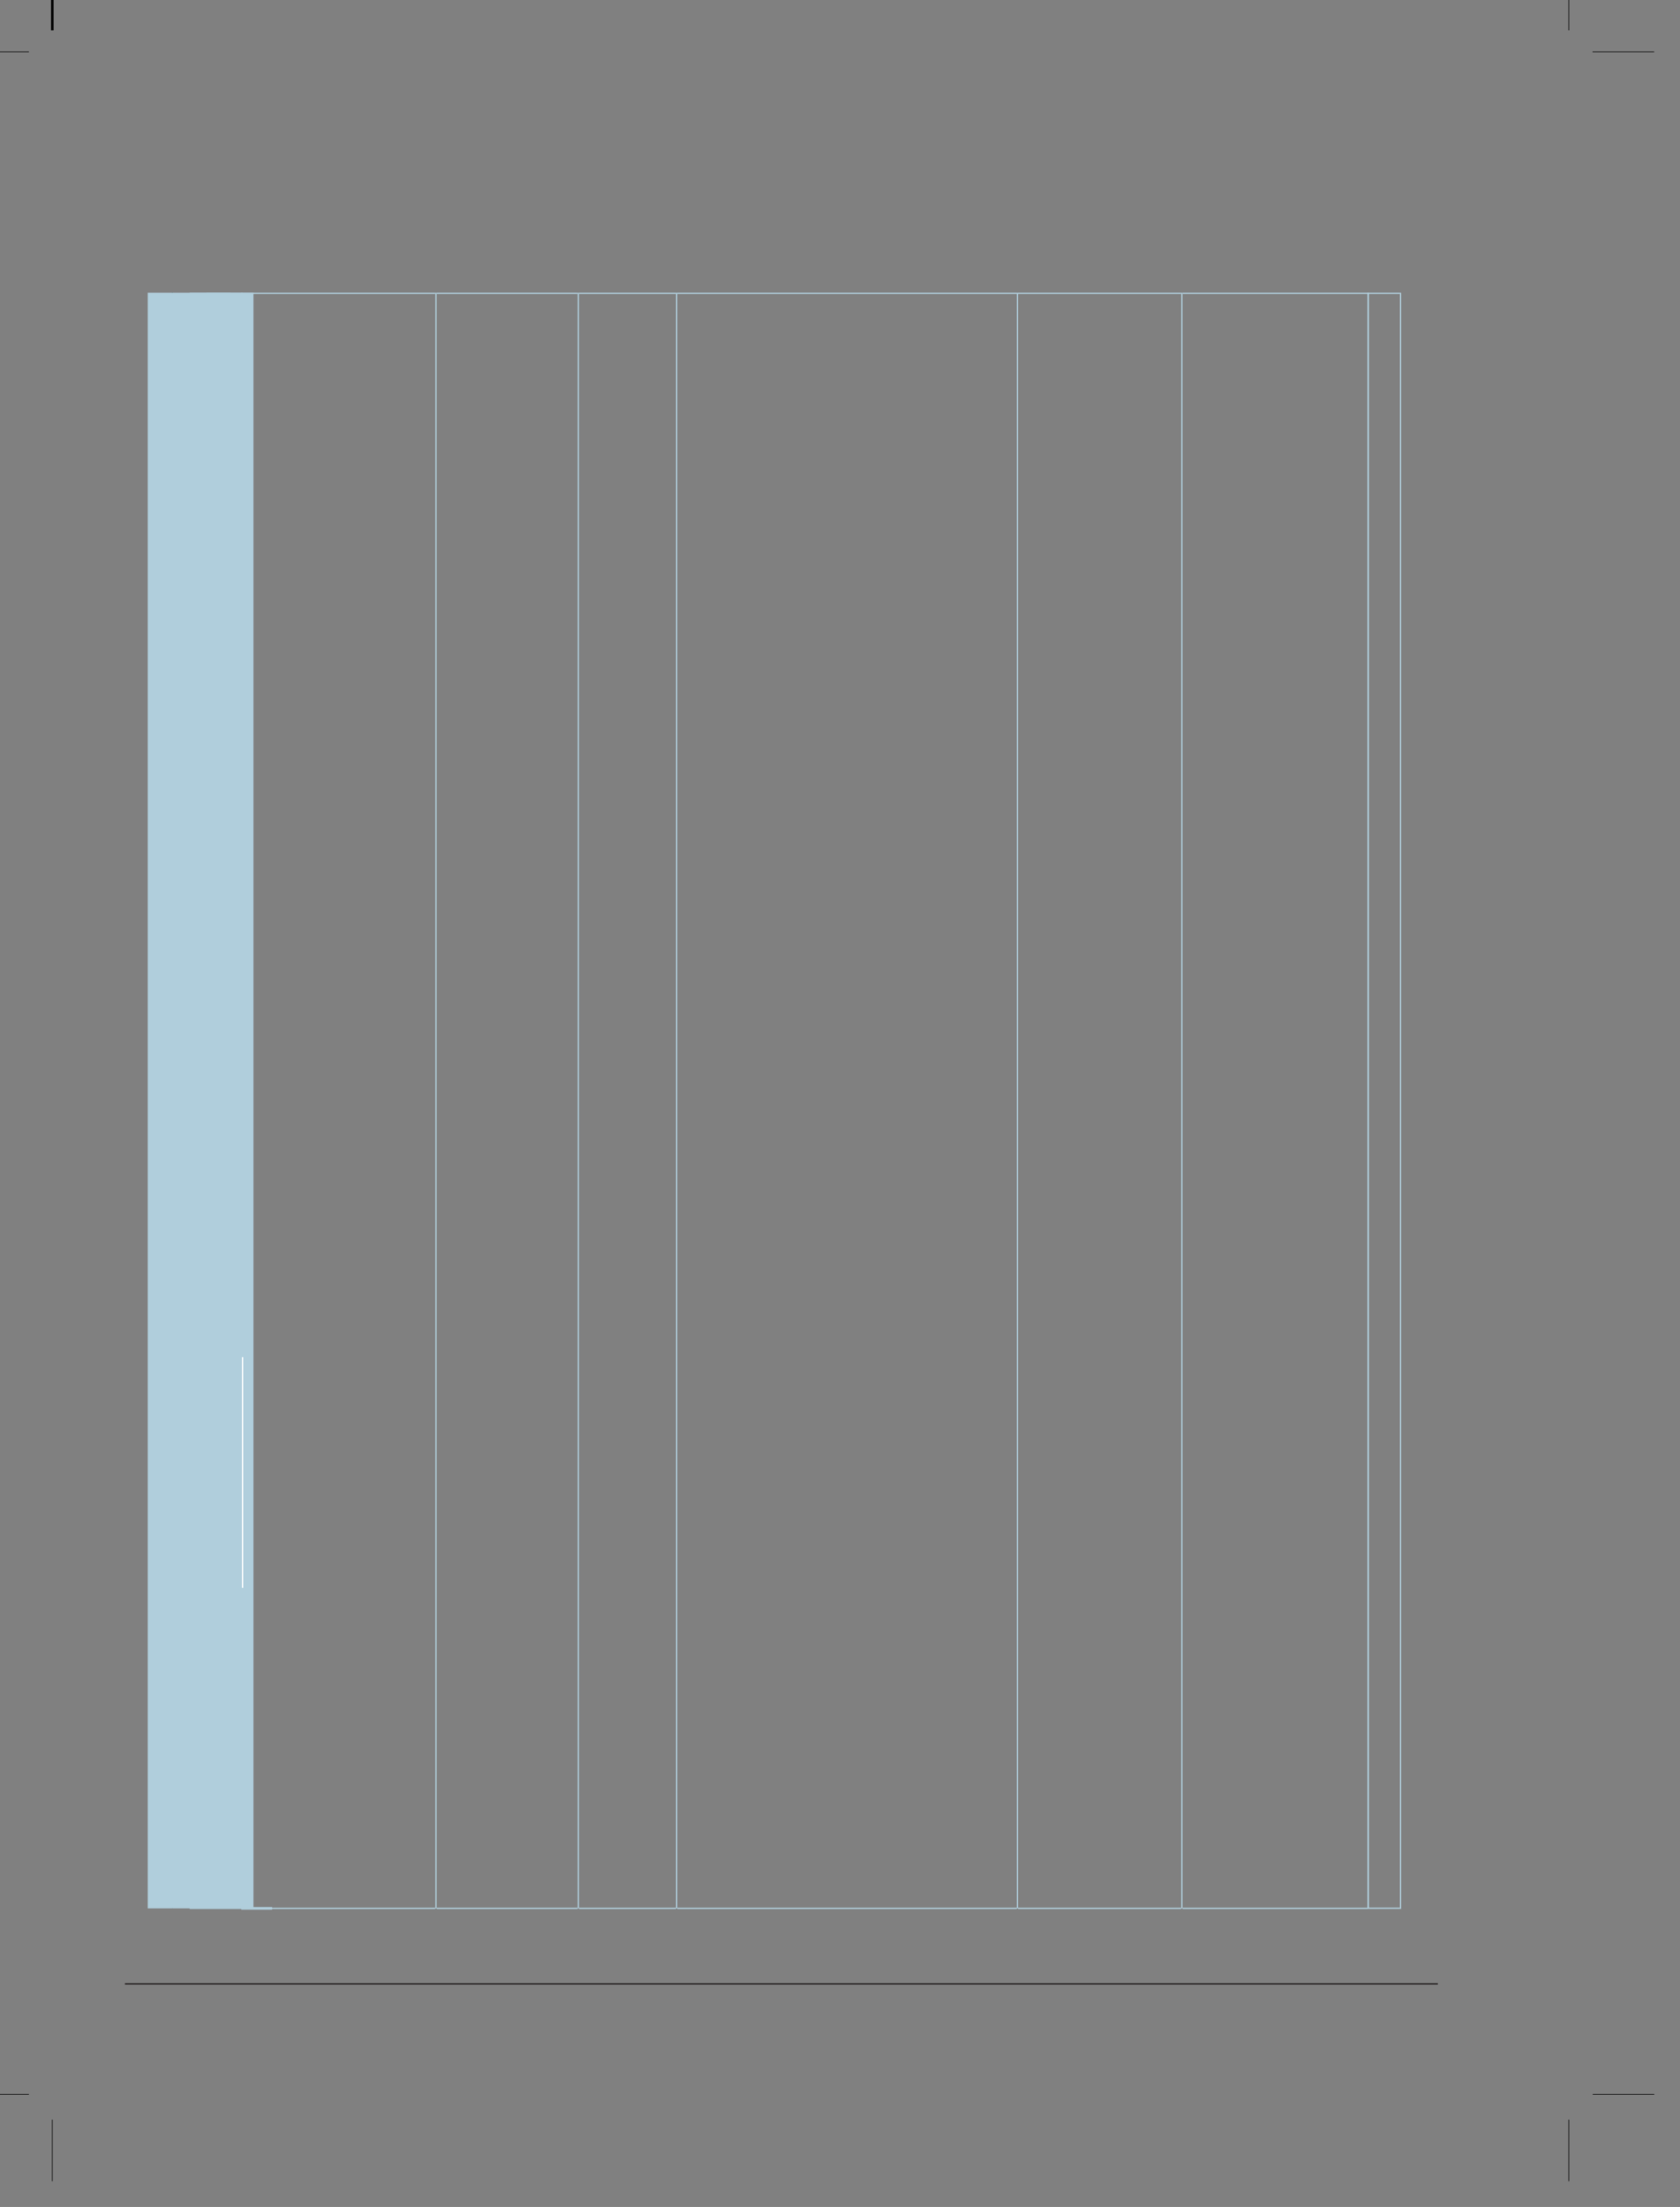 <?xml version="1.0" encoding="UTF-8"?>
<svg height="857.34" width="652.88" xmlns="http://www.w3.org/2000/svg">
 <rect width="100%" height="100%" fill="#808080" stroke="none"/>
 <g>
  <line points="20.32 11.8 20.32 -12.11" style="fill:none;stroke:rgb(0,0,0);stroke-width:1.0;" signature="ML" x1="20.32" y1="11.8" x2="20.32" y2="-12.11" id="line1"/>
  <line points="-12.68 20.14 11.23 20.14" style="fill:none;stroke:rgb(0,0,0);stroke-width:0.25;" signature="ML" x1="-12.68" y1="20.14" x2="11.23" y2="20.14" id="line2"/>
  <line points="618.91 20.14 642.83 20.14" style="fill:none;stroke:rgb(0,0,0);stroke-width:0.25;" signature="ML" x1="618.91" y1="20.14" x2="642.83" y2="20.14" id="line3"/>
  <line points="609.68 11.8 609.68 -12.11" style="fill:none;stroke:rgb(0,0,0);stroke-width:0.25;" signature="ML" x1="609.68" y1="11.8" x2="609.68" y2="-12.11" id="line4"/>
  <line points="-12.68 813.59 11.23 813.59" style="fill:none;stroke:rgb(0,0,0);stroke-width:0.25;" signature="ML" x1="-12.68" y1="813.59" x2="11.23" y2="813.59" id="line5"/>
  <line points="20.32 847.34 20.32 823.43" style="fill:none;stroke:rgb(0,0,0);stroke-width:0.25;" signature="ML" x1="20.32" y1="847.34" x2="20.32" y2="823.43" id="line6"/>
  <line points="609.68 847.34 609.68 823.43" style="fill:none;stroke:rgb(0,0,0);stroke-width:0.25;" signature="ML" x1="609.68" y1="847.34" x2="609.68" y2="823.43" id="line7"/>
  <line points="618.97 813.59 642.88 813.59" style="fill:none;stroke:rgb(0,0,0);stroke-width:0.25;" signature="ML" x1="618.97" y1="813.59" x2="642.88" y2="813.59" id="line8"/>
  <line points="66.96 741.36 66.96 113.71" style="fill:none;stroke:rgb(0,79,82);stroke-width:0.25;" signature="ML" x1="66.96" y1="741.36" x2="66.96" y2="113.71" id="line9"/>
  <line points="89.34 741.36 89.34 113.71" style="fill:none;stroke:rgb(176,206,220);stroke-width:18.32;" signature="ML" x1="89.34" y1="741.36" x2="89.34" y2="113.71" id="line10"/>
  <line points="73.46 741.36 73.46 113.71" style="fill:none;stroke:rgb(176,206,220);stroke-width:32.1;" signature="ML" x1="73.46" y1="741.36" x2="73.46" y2="113.71" id="line11"/>
  <line points="94.28 741.35 73.71 741.35" style="fill:none;stroke:rgb(176,206,220);stroke-width:0.5;" signature="ML" x1="94.28" y1="741.35" x2="73.71" y2="741.35" id="line12"/>
  <line points="94.28 113.95 73.71 113.95" style="fill:none;stroke:rgb(176,206,220);stroke-width:0.5;" signature="ML" x1="94.28" y1="113.95" x2="73.71" y2="113.95" id="line13"/>
  <line points="94.27 616.83 94.27 527.16" style="fill:none;stroke:rgb(255,255,255);stroke-width:0.5;" signature="ML" x1="94.27" y1="616.83" x2="94.27" y2="527.16" id="line14"/>
  <line points="94.27 527.16 94.27 521.17" style="fill:none;stroke:rgb(176,206,220);stroke-width:1.0;" signature="ML" x1="94.27" y1="527.16" x2="94.27" y2="521.17" id="line15"/>
  <line points="105.77 741.35 93.77 741.35" style="fill:none;stroke:rgb(176,206,220);stroke-width:1.0;" signature="ML" x1="105.77" y1="741.35" x2="93.77" y2="741.35" id="line16"/>
  <line points="105.77 113.95 93.77 113.95" style="fill:none;stroke:rgb(176,206,220);stroke-width:0.5;" signature="ML" x1="105.77" y1="113.95" x2="93.77" y2="113.95" id="line17"/>
  <line points="169.17 741.35 105.77 741.35" style="fill:none;stroke:rgb(176,206,220);stroke-width:0.5;" signature="ML" x1="169.17" y1="741.35" x2="105.77" y2="741.35" id="line18"/>
  <line points="169.17 113.95 105.77 113.95" style="fill:none;stroke:rgb(176,206,220);stroke-width:0.5;" signature="ML" x1="169.17" y1="113.95" x2="105.77" y2="113.95" id="line19"/>
  <line points="169.42 741.36 169.42 113.71" style="fill:none;stroke:rgb(176,206,220);stroke-width:0.5;" signature="ML" x1="169.42" y1="741.36" x2="169.42" y2="113.71" id="line20"/>
  <line points="224.51 741.35 169.67 741.35" style="fill:none;stroke:rgb(176,206,220);stroke-width:0.5;" signature="ML" x1="224.51" y1="741.35" x2="169.67" y2="741.35" id="line21"/>
  <line points="224.51 113.95 169.67 113.95" style="fill:none;stroke:rgb(176,206,220);stroke-width:0.5;" signature="ML" x1="224.51" y1="113.95" x2="169.67" y2="113.95" id="line22"/>
  <line points="224.75 741.36 224.75 113.71" style="fill:none;stroke:rgb(176,206,220);stroke-width:0.5;" signature="ML" x1="224.75" y1="741.36" x2="224.75" y2="113.71" id="line23"/>
  <line points="262.7 741.35 225.0 741.35" style="fill:none;stroke:rgb(176,206,220);stroke-width:0.5;" signature="ML" x1="262.7" y1="741.35" x2="225.0" y2="741.35" id="line24"/>
  <line points="262.7 113.95 225.0 113.95" style="fill:none;stroke:rgb(176,206,220);stroke-width:0.5;" signature="ML" x1="262.7" y1="113.95" x2="225.0" y2="113.95" id="line25"/>
  <line points="262.94 741.36 262.94 113.71" style="fill:none;stroke:rgb(176,206,220);stroke-width:0.5;" signature="ML" x1="262.94" y1="741.36" x2="262.94" y2="113.71" id="line26"/>
  <line points="395.15 741.35 263.2 741.35" style="fill:none;stroke:rgb(176,206,220);stroke-width:0.5;" signature="ML" x1="395.15" y1="741.35" x2="263.2" y2="741.35" id="line27"/>
  <line points="395.14 113.95 263.2 113.95" style="fill:none;stroke:rgb(176,206,220);stroke-width:0.5;" signature="ML" x1="395.14" y1="113.95" x2="263.2" y2="113.95" id="line28"/>
  <line points="395.39 741.36 395.39 113.71" style="fill:none;stroke:rgb(176,206,220);stroke-width:0.5;" signature="ML" x1="395.39" y1="741.36" x2="395.39" y2="113.71" id="line29"/>
  <line points="459.05 741.35 395.64 741.35" style="fill:none;stroke:rgb(176,206,220);stroke-width:0.5;" signature="ML" x1="459.05" y1="741.35" x2="395.64" y2="741.35" id="line30"/>
  <line points="459.05 113.95 395.64 113.95" style="fill:none;stroke:rgb(176,206,220);stroke-width:0.5;" signature="ML" x1="459.05" y1="113.95" x2="395.64" y2="113.95" id="line31"/>
  <line points="459.29 741.36 459.29 113.71" style="fill:none;stroke:rgb(176,206,220);stroke-width:0.5;" signature="ML" x1="459.29" y1="741.36" x2="459.29" y2="113.71" id="line32"/>
  <line points="531.51 741.35 459.54 741.35" style="fill:none;stroke:rgb(176,206,220);stroke-width:0.5;" signature="ML" x1="531.51" y1="741.35" x2="459.54" y2="741.35" id="line33"/>
  <line points="531.51 113.95 459.54 113.95" style="fill:none;stroke:rgb(176,206,220);stroke-width:0.5;" signature="ML" x1="531.51" y1="113.95" x2="459.54" y2="113.95" id="line34"/>
  <line points="531.76 741.36 531.76 113.71" style="fill:none;stroke:rgb(176,206,220);stroke-width:0.5;" signature="ML" x1="531.76" y1="741.36" x2="531.76" y2="113.71" id="line35"/>
  <line points="531.66 741.56 531.66 113.71" style="fill:none;stroke:rgb(176,206,220);stroke-width:0.5;" signature="ML" x1="531.66" y1="741.56" x2="531.66" y2="113.71" id="line36"/>
  <line points="544.02 741.31 531.9 741.31" style="fill:none;stroke:rgb(176,206,220);stroke-width:0.5;" signature="ML" x1="544.02" y1="741.31" x2="531.9" y2="741.31" id="line37"/>
  <line points="544.02 113.95 531.9 113.95" style="fill:none;stroke:rgb(176,206,220);stroke-width:0.5;" signature="ML" x1="544.02" y1="113.95" x2="531.9" y2="113.95" id="line38"/>
  <line points="544.27 741.56 544.27 113.71" style="fill:none;stroke:rgb(176,206,220);stroke-width:0.5;" signature="ML" x1="544.27" y1="741.56" x2="544.27" y2="113.71" id="line39"/>
  <line points="48.54 770.69 558.77 770.69" style="fill:none;stroke:rgb(35,31,32);stroke-width:0.5;" signature="ML" x1="48.54" y1="770.69" x2="558.77" y2="770.69" id="line40"/>
  <path parentId="p40.0" style="fill:rgb(35,31,32);stroke:none;stroke-width:0.41;" signature="MCCCCLCCCCLCCCCLCCLC" id="path1"/>
  <path parentId="p40.1" style="fill:rgb(35,31,32);stroke:none;stroke-width:0.41;" signature="MCLCCCCCLCCCC" id="path2"/>
  <path parentId="p40.2" style="fill:rgb(35,31,32);stroke:none;stroke-width:0.41;" signature="MLLLLLLLLCCCCCCLLZ" id="path3"/>
  <path parentId="p40.3" style="fill:rgb(35,31,32);stroke:none;stroke-width:0.41;" signature="MCLCLCCLCLC" id="path4"/>
 </g>
</svg>
